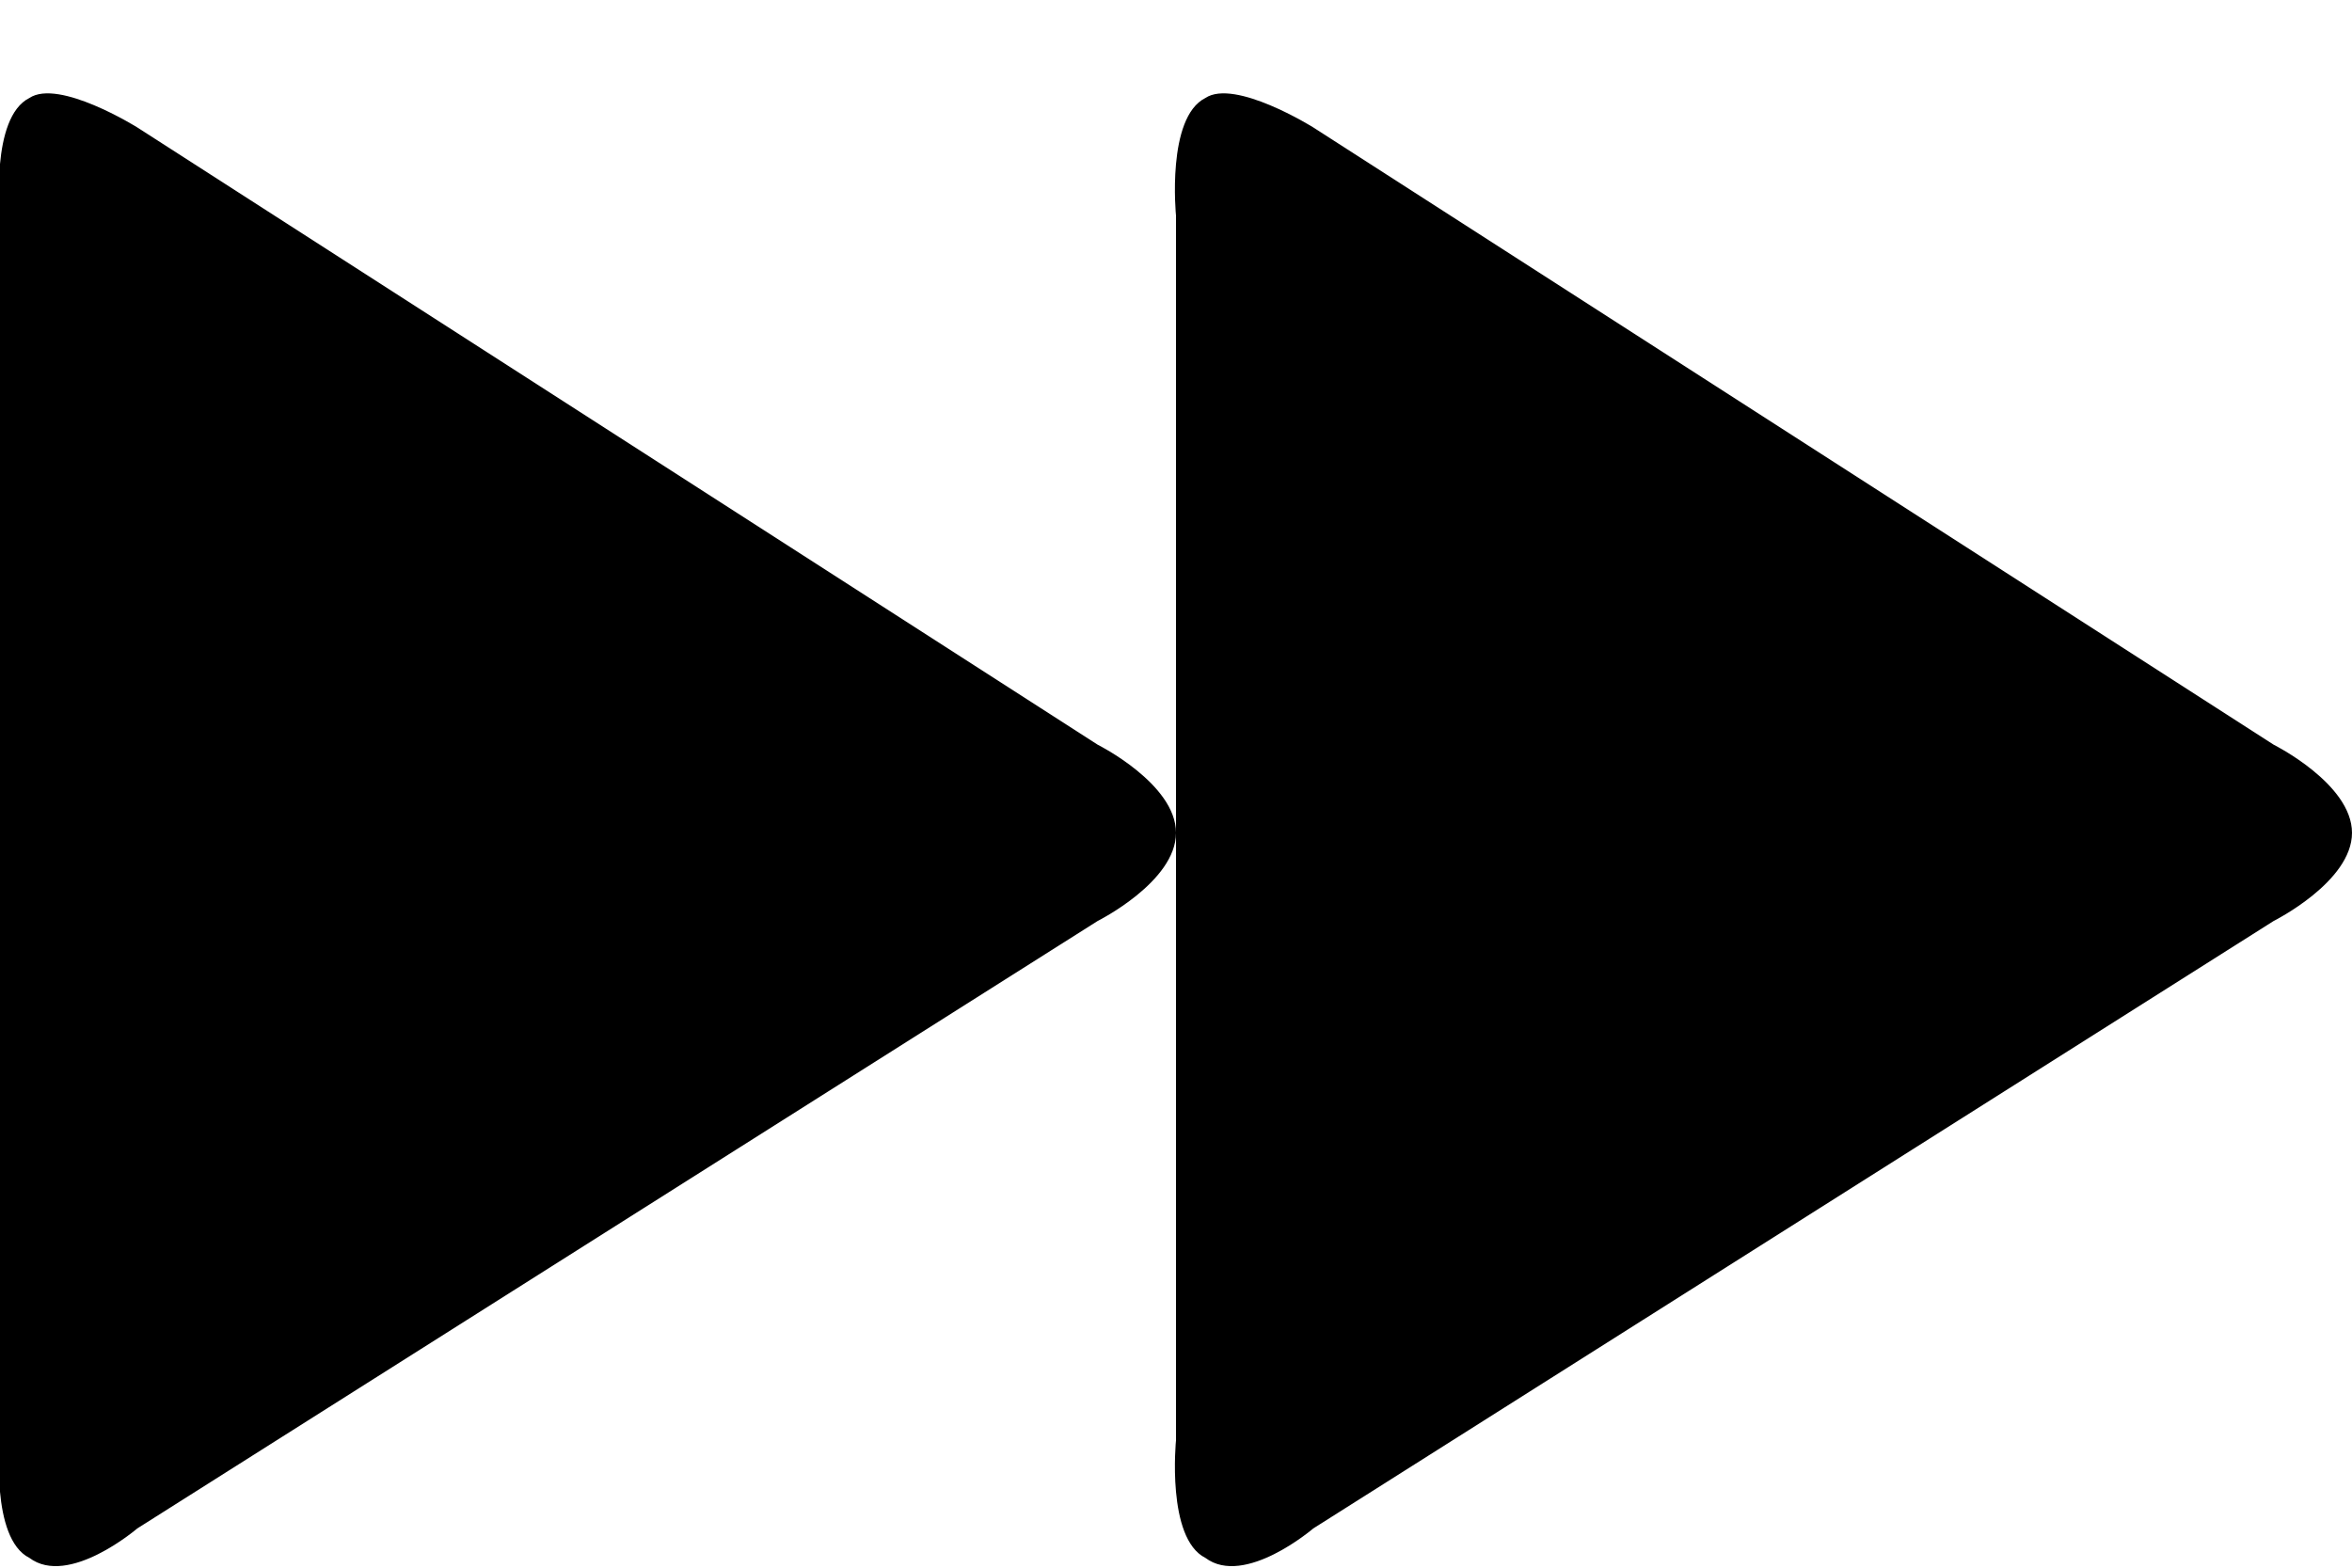 <?xml version="1.0" encoding="UTF-8" standalone="no"?>
<svg width="24px" height="16px" viewBox="0 0 24 16" version="1.1" xmlns="http://www.w3.org/2000/svg" xmlns:xlink="http://www.w3.org/1999/xlink">
    <!-- Generator: Sketch 41.2 (35397) - http://www.bohemiancoding.com/sketch -->
    <title>macOS-Forward</title>
    <desc>Created with Sketch.</desc>
    <defs></defs>
    <g id="Page-1" stroke="none" stroke-width="1" fill="none" fill-rule="evenodd">
        <g id="macOS-Forward" transform="translate(-1, 0)" fill="#000000">
            <path d="M24.2,7.6 C24.2,7.6 25,8 25,8.5 C25,9 24.2,9.4 24.2,9.4 L14.4,15.6 C14.4,15.6 13.7,16.2 13.3,15.9 C12.9,15.7 13,14.7 13,14.7 L13,2.2 C13,2.2 12.9,1.2 13.3,1 C13.6,0.8 14.4,1.3 14.4,1.3 L24.2,7.6 Z" id="Shape"></path>
            <path d="M12.2,7.6 C12.2,7.6 13,8 13,8.5 C13,9 12.2,9.4 12.2,9.4 L2.4,15.6 C2.4,15.6 1.7,16.2 1.3,15.9 C0.9,15.7 1,14.7 1,14.7 L1,2.2 C1,2.2 0.9,1.2 1.3,1 C1.6,0.8 2.4,1.3 2.4,1.3 L12.2,7.6 Z" id="Shape"></path>
        </g>
    </g>
</svg>